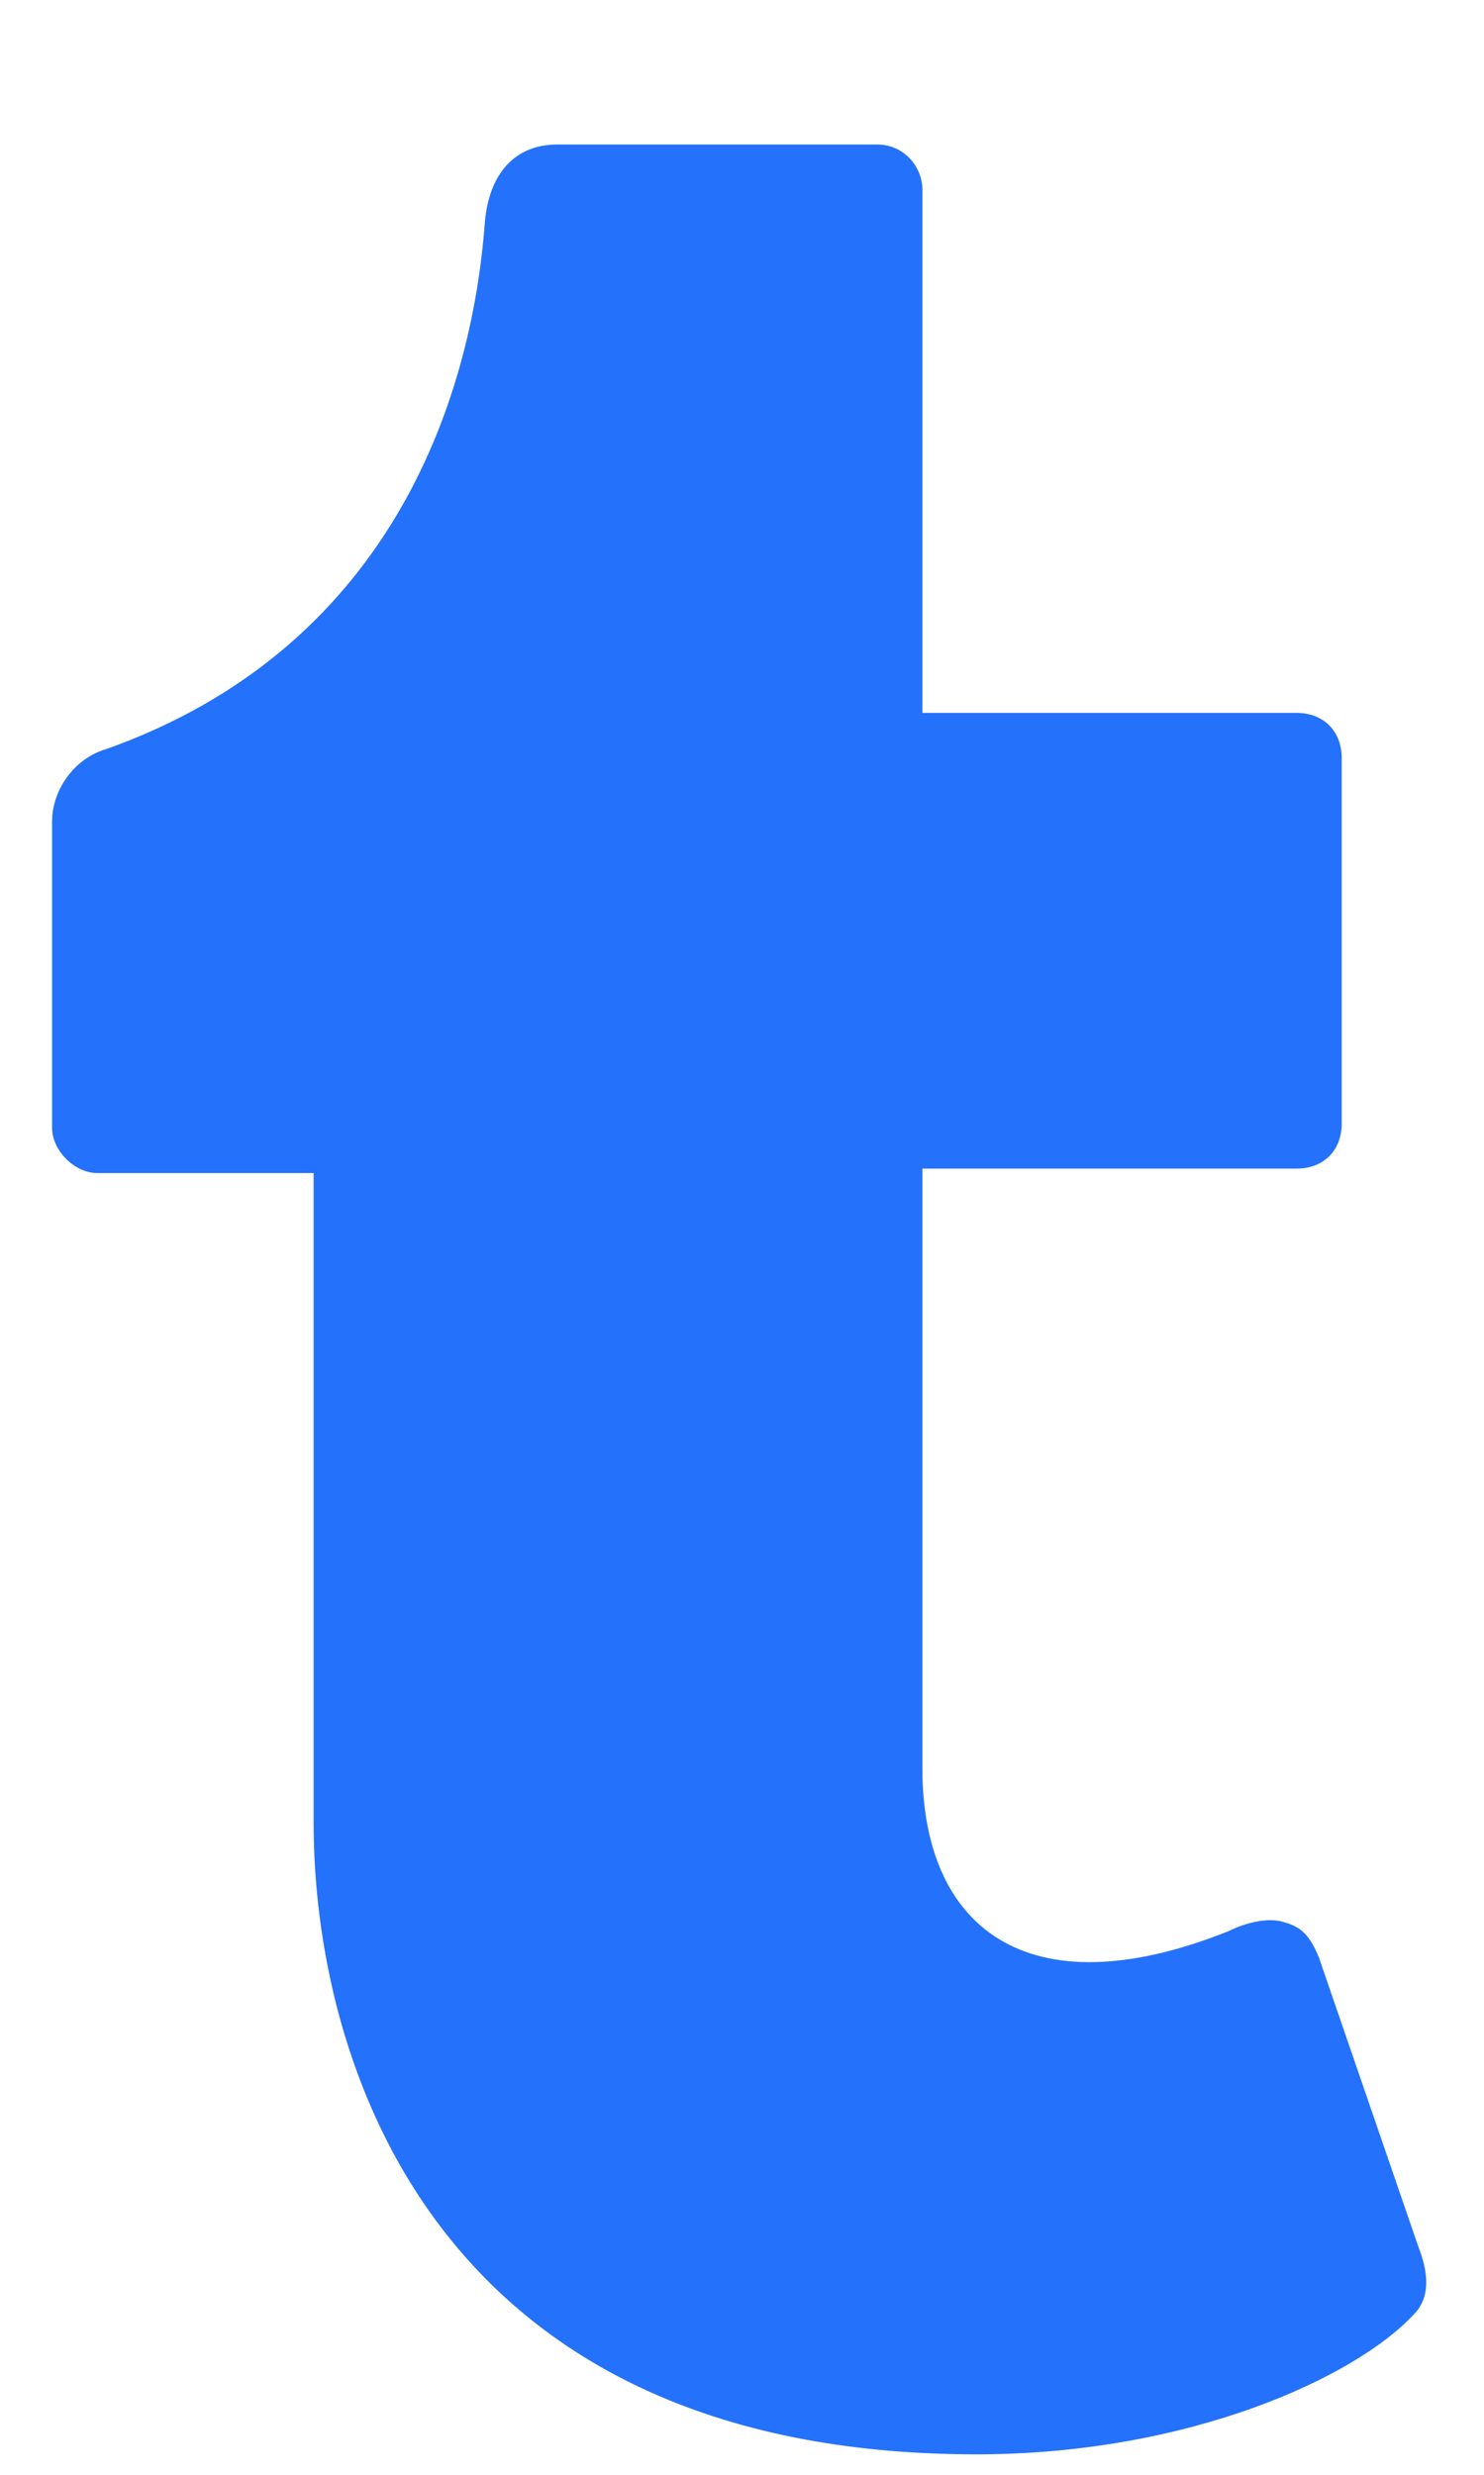 <svg width="9" height="15" viewBox="0 0 9 15" fill="none" xmlns="http://www.w3.org/2000/svg">
<path d="M8.574 14.028C8.684 13.919 8.656 13.755 8.602 13.618L8 11.868C7.945 11.731 7.891 11.677 7.781 11.649C7.699 11.622 7.562 11.649 7.453 11.704C6.223 12.196 5.594 11.677 5.594 10.72V7.083H7.863C8.027 7.083 8.137 6.974 8.137 6.81V4.595C8.137 4.431 8.027 4.321 7.863 4.321H5.594V1.149C5.594 1.013 5.484 0.876 5.32 0.876H3.379C3.133 0.876 2.969 1.04 2.941 1.341C2.859 2.462 2.34 3.938 0.645 4.54C0.453 4.595 0.316 4.786 0.316 4.978V6.837C0.316 6.974 0.453 7.11 0.59 7.11H1.902V11.048C1.902 12.47 2.613 14.876 5.922 14.876C7.207 14.876 8.219 14.411 8.574 14.028Z" fill="#2471FB"/>
</svg>
